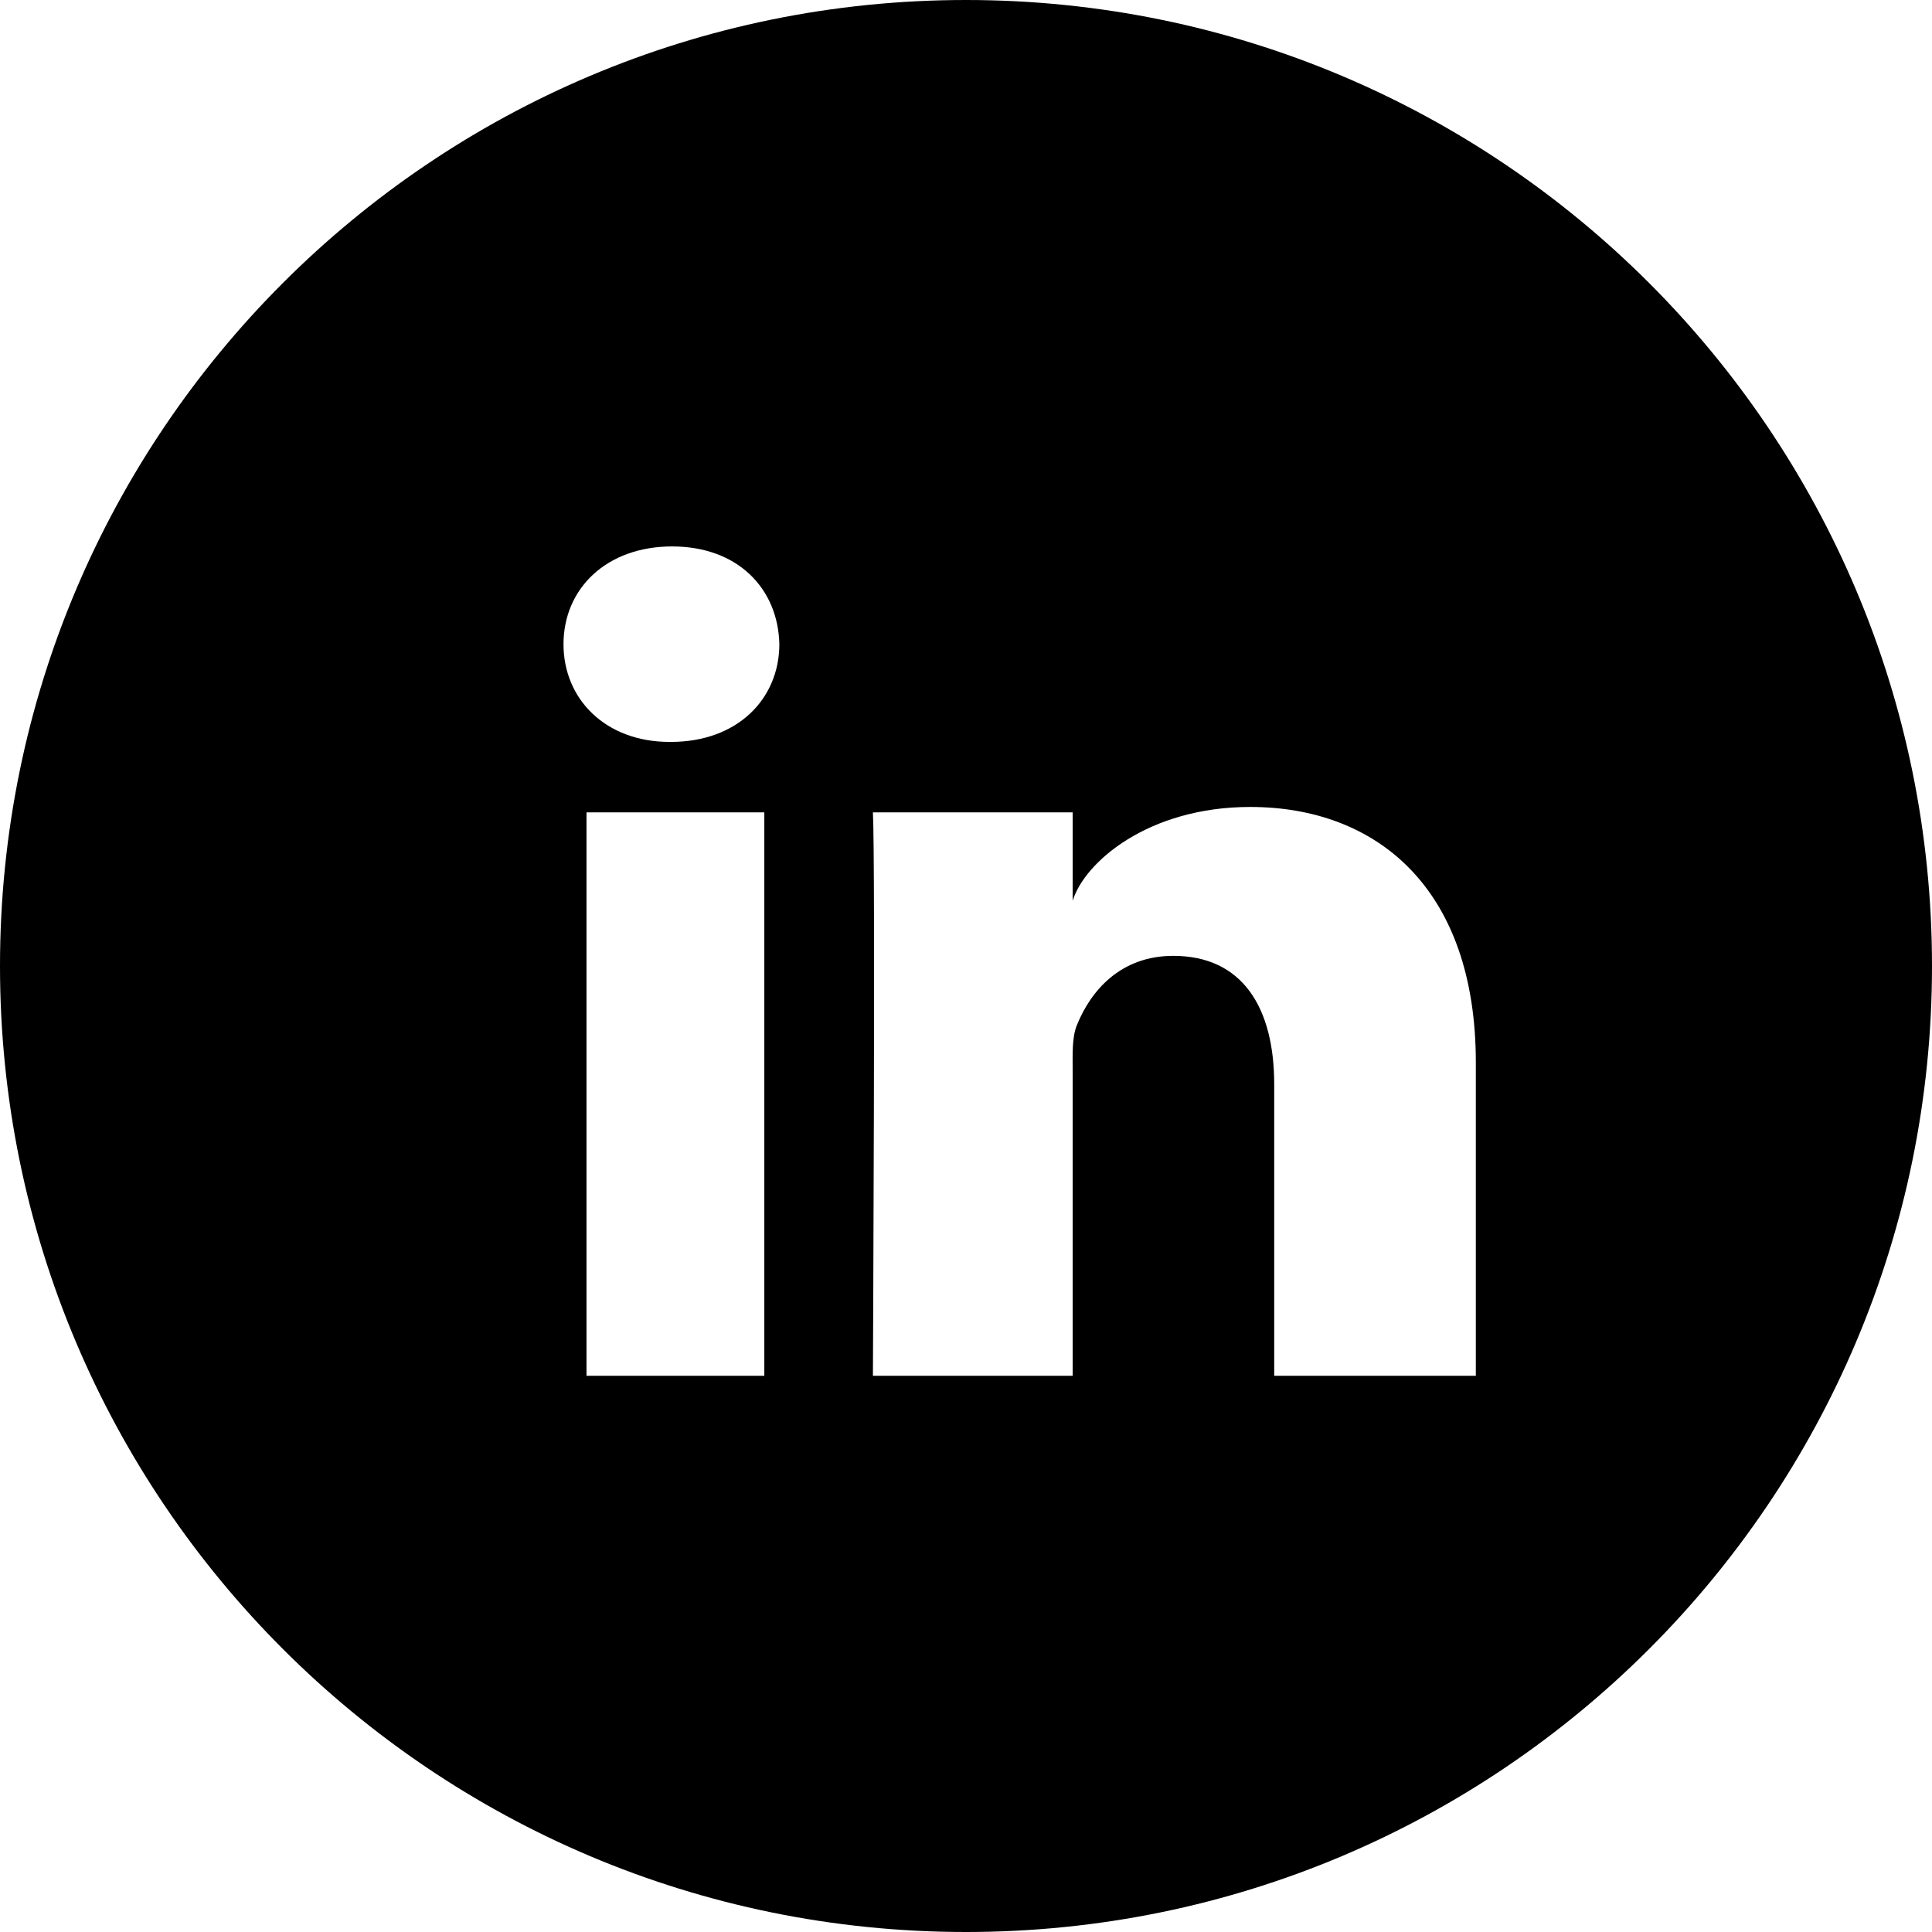 
<svg width="72px" height="72px" viewBox="0 0 72 72" version="1.1" xmlns="http://www.w3.org/2000/svg" xmlns:xlink="http://www.w3.org/1999/xlink">
    <!-- Generator: Sketch 50.2 (55047) - http://www.bohemiancoding.com/sketch -->
    <desc>Created with Sketch.</desc>
    <defs></defs>
    <g id="Page-1" stroke="none" stroke-width="1" fill="none" fill-rule="evenodd">
        <g id="Desktop" transform="translate(-644, -5131)" fill="#000000">
            <g id="icon-/-sns-web-/-linkedin-/-black" transform="translate(644, 5131)">
                <path d="M36,72 C16.118,72 0,55.882 0,36 C0,16.118 16.118,0 36,0 C55.882,0 72,16.118 72,36 C72,55.882 55.882,72 36,72 Z M25.048,20.364 C22.601,20.364 21,21.935 21,24.009 C21,26.044 22.556,27.649 24.954,27.649 L25.002,27.649 C27.493,27.649 29.044,26.038 29.044,24.003 C28.996,21.931 27.493,20.364 25.048,20.364 Z M21.857,30.275 L21.857,51.272 L28.484,51.272 L28.484,30.275 L21.857,30.275 Z M46.59,30.073 C42.794,30.073 40.415,32.129 39.975,33.571 L39.975,30.275 L32.531,30.275 C32.627,32.025 32.531,51.272 32.531,51.272 L39.975,51.272 L39.975,39.91 C39.975,39.279 39.946,38.647 40.137,38.194 C40.649,36.931 41.748,35.622 43.725,35.622 C46.311,35.622 47.486,37.563 47.486,40.407 L47.486,51.272 L55,51.272 L55,39.598 C55,33.094 51.3,30.073 46.59,30.073 Z" id="Combined-Shape"></path>
            </g>
        </g>
    </g>
</svg>